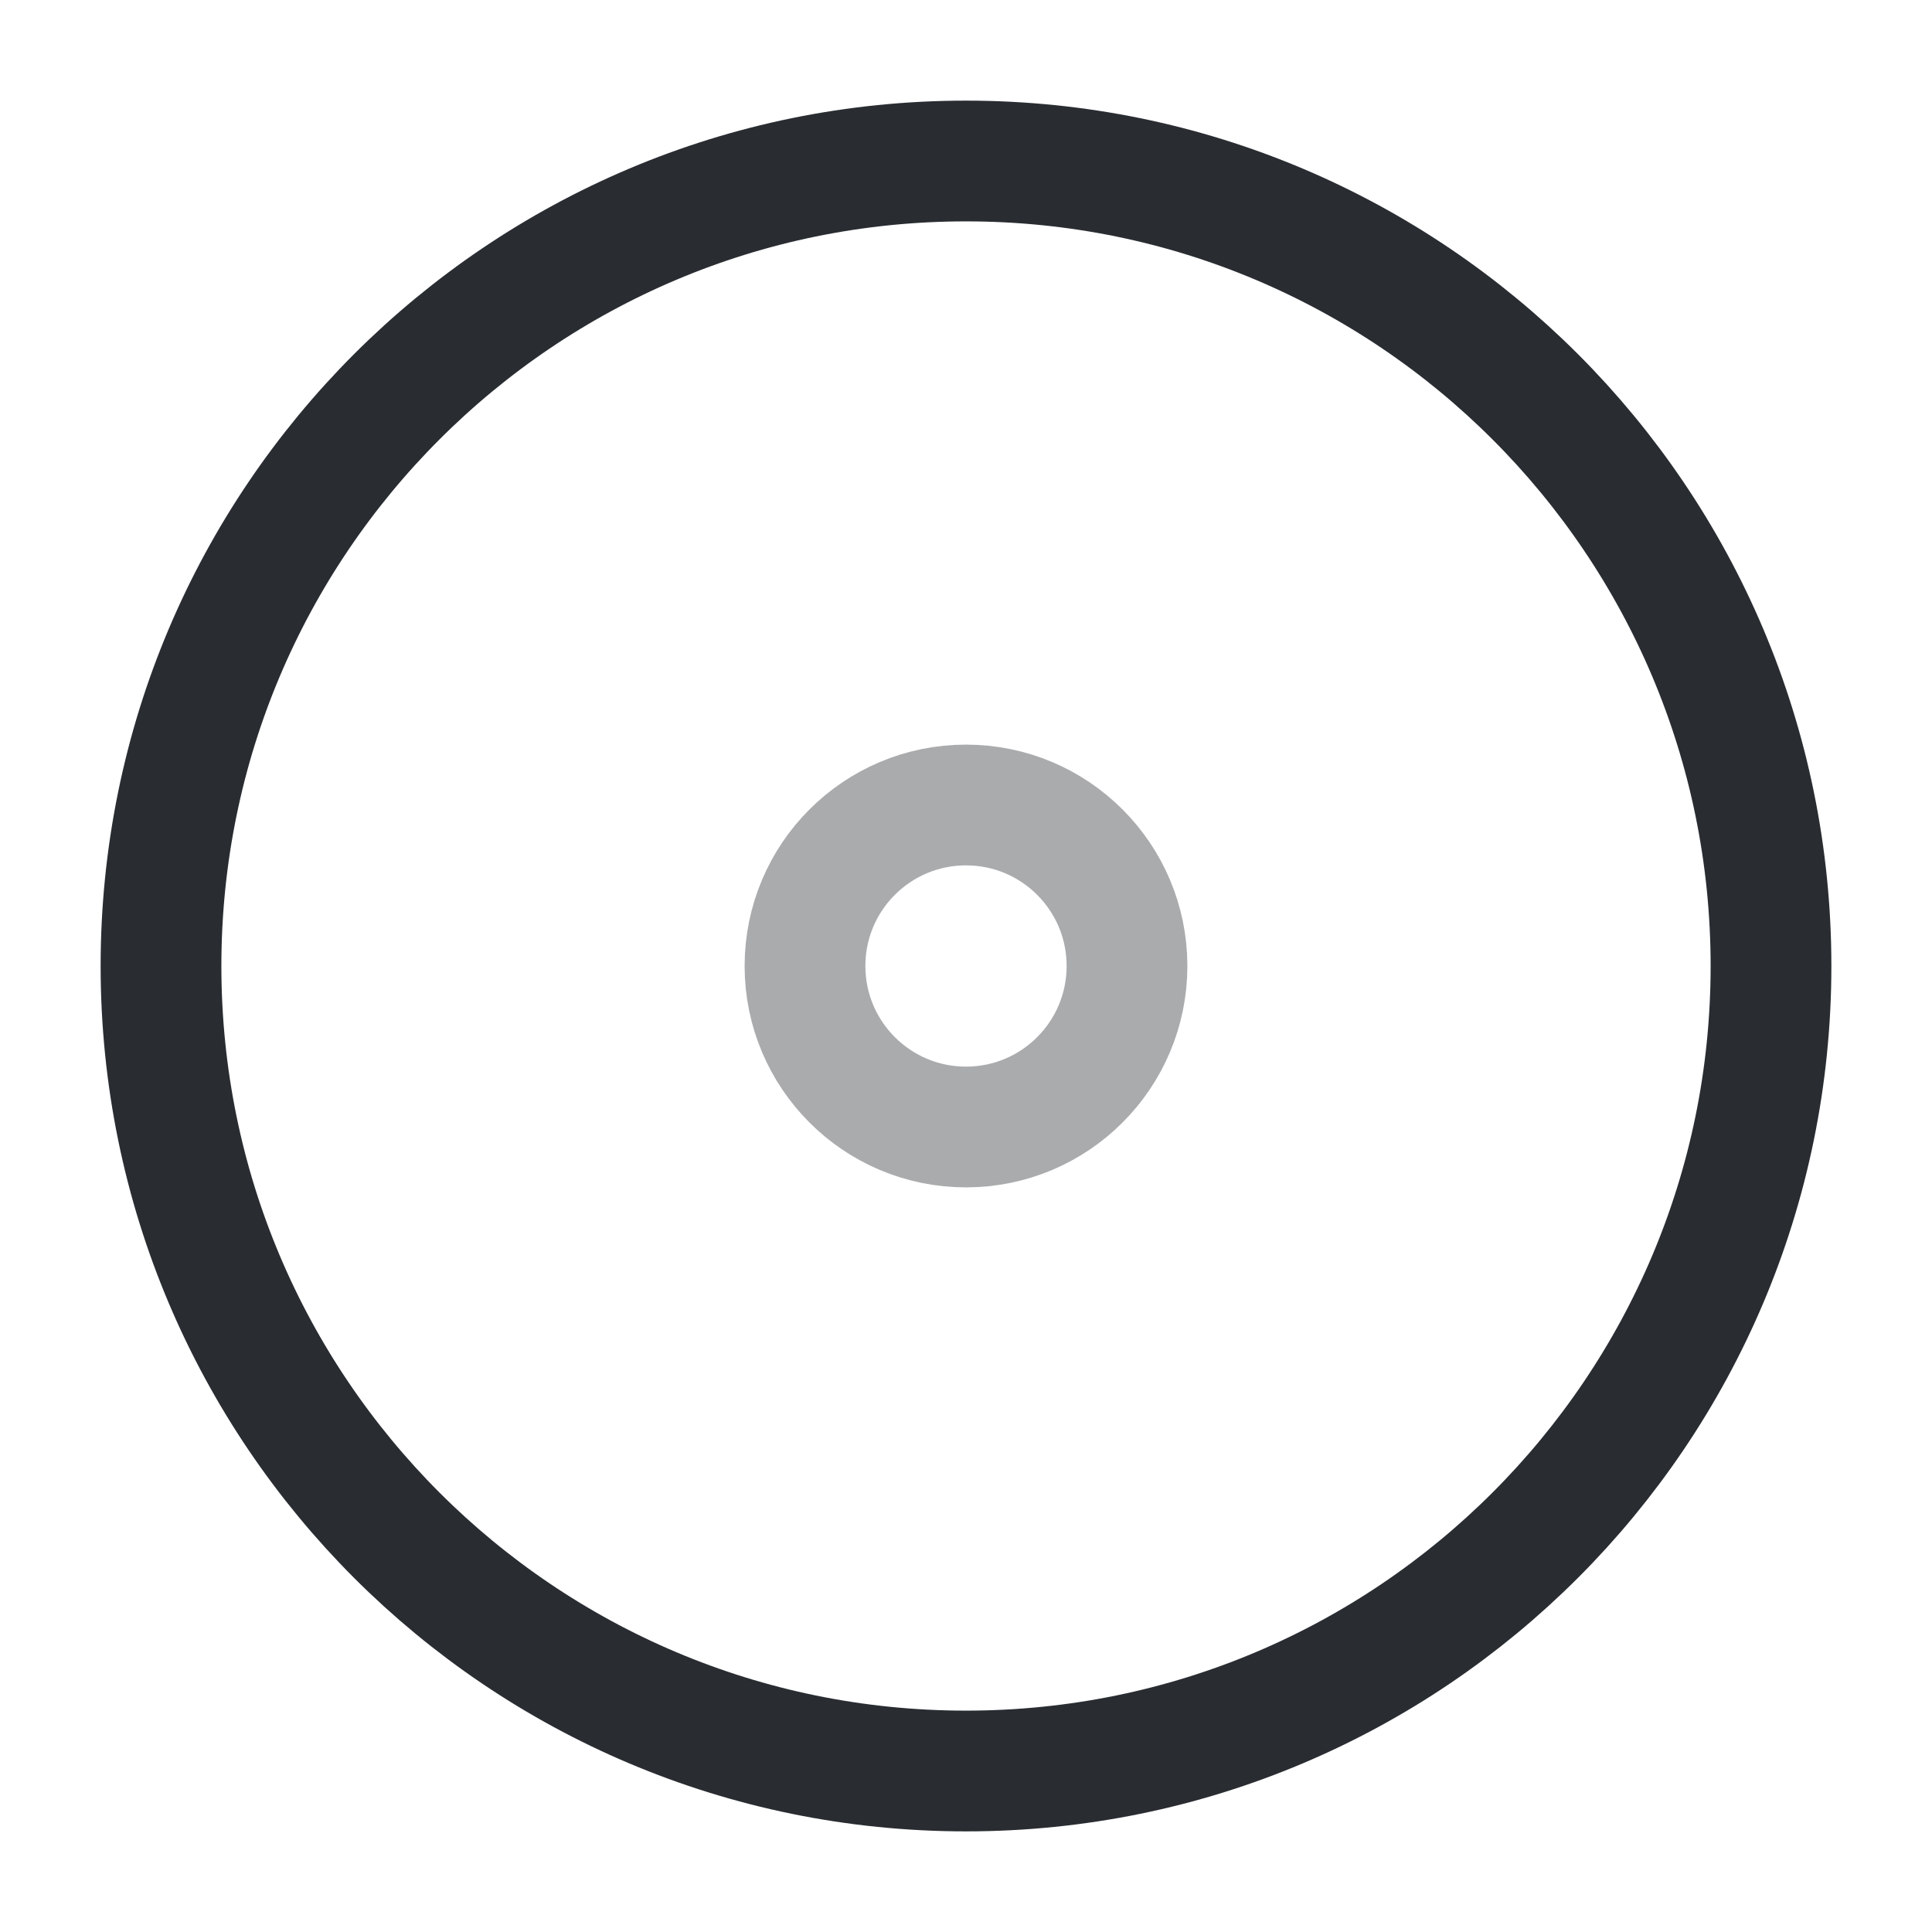 <svg width="24" height="24" viewBox="0 0 24 24" fill="none" xmlns="http://www.w3.org/2000/svg">
<path d="M12 22C17.523 22 22 17.523 22 12C22 6.477 17.523 2 12 2C6.477 2 2 6.477 2 12C2 17.523 6.477 22 12 22Z" stroke="#292D32" stroke-width="1.5" stroke-linecap="round" stroke-linejoin="round"/>
<path opacity="0.4" d="M12 14C13.105 14 14 13.104 14 12C14 10.895 13.105 10 12 10C10.895 10 10 10.895 10 12C10 13.104 10.895 14 12 14Z" stroke="#292D32" stroke-width="1.5" stroke-linecap="round" stroke-linejoin="round"/>
</svg>
